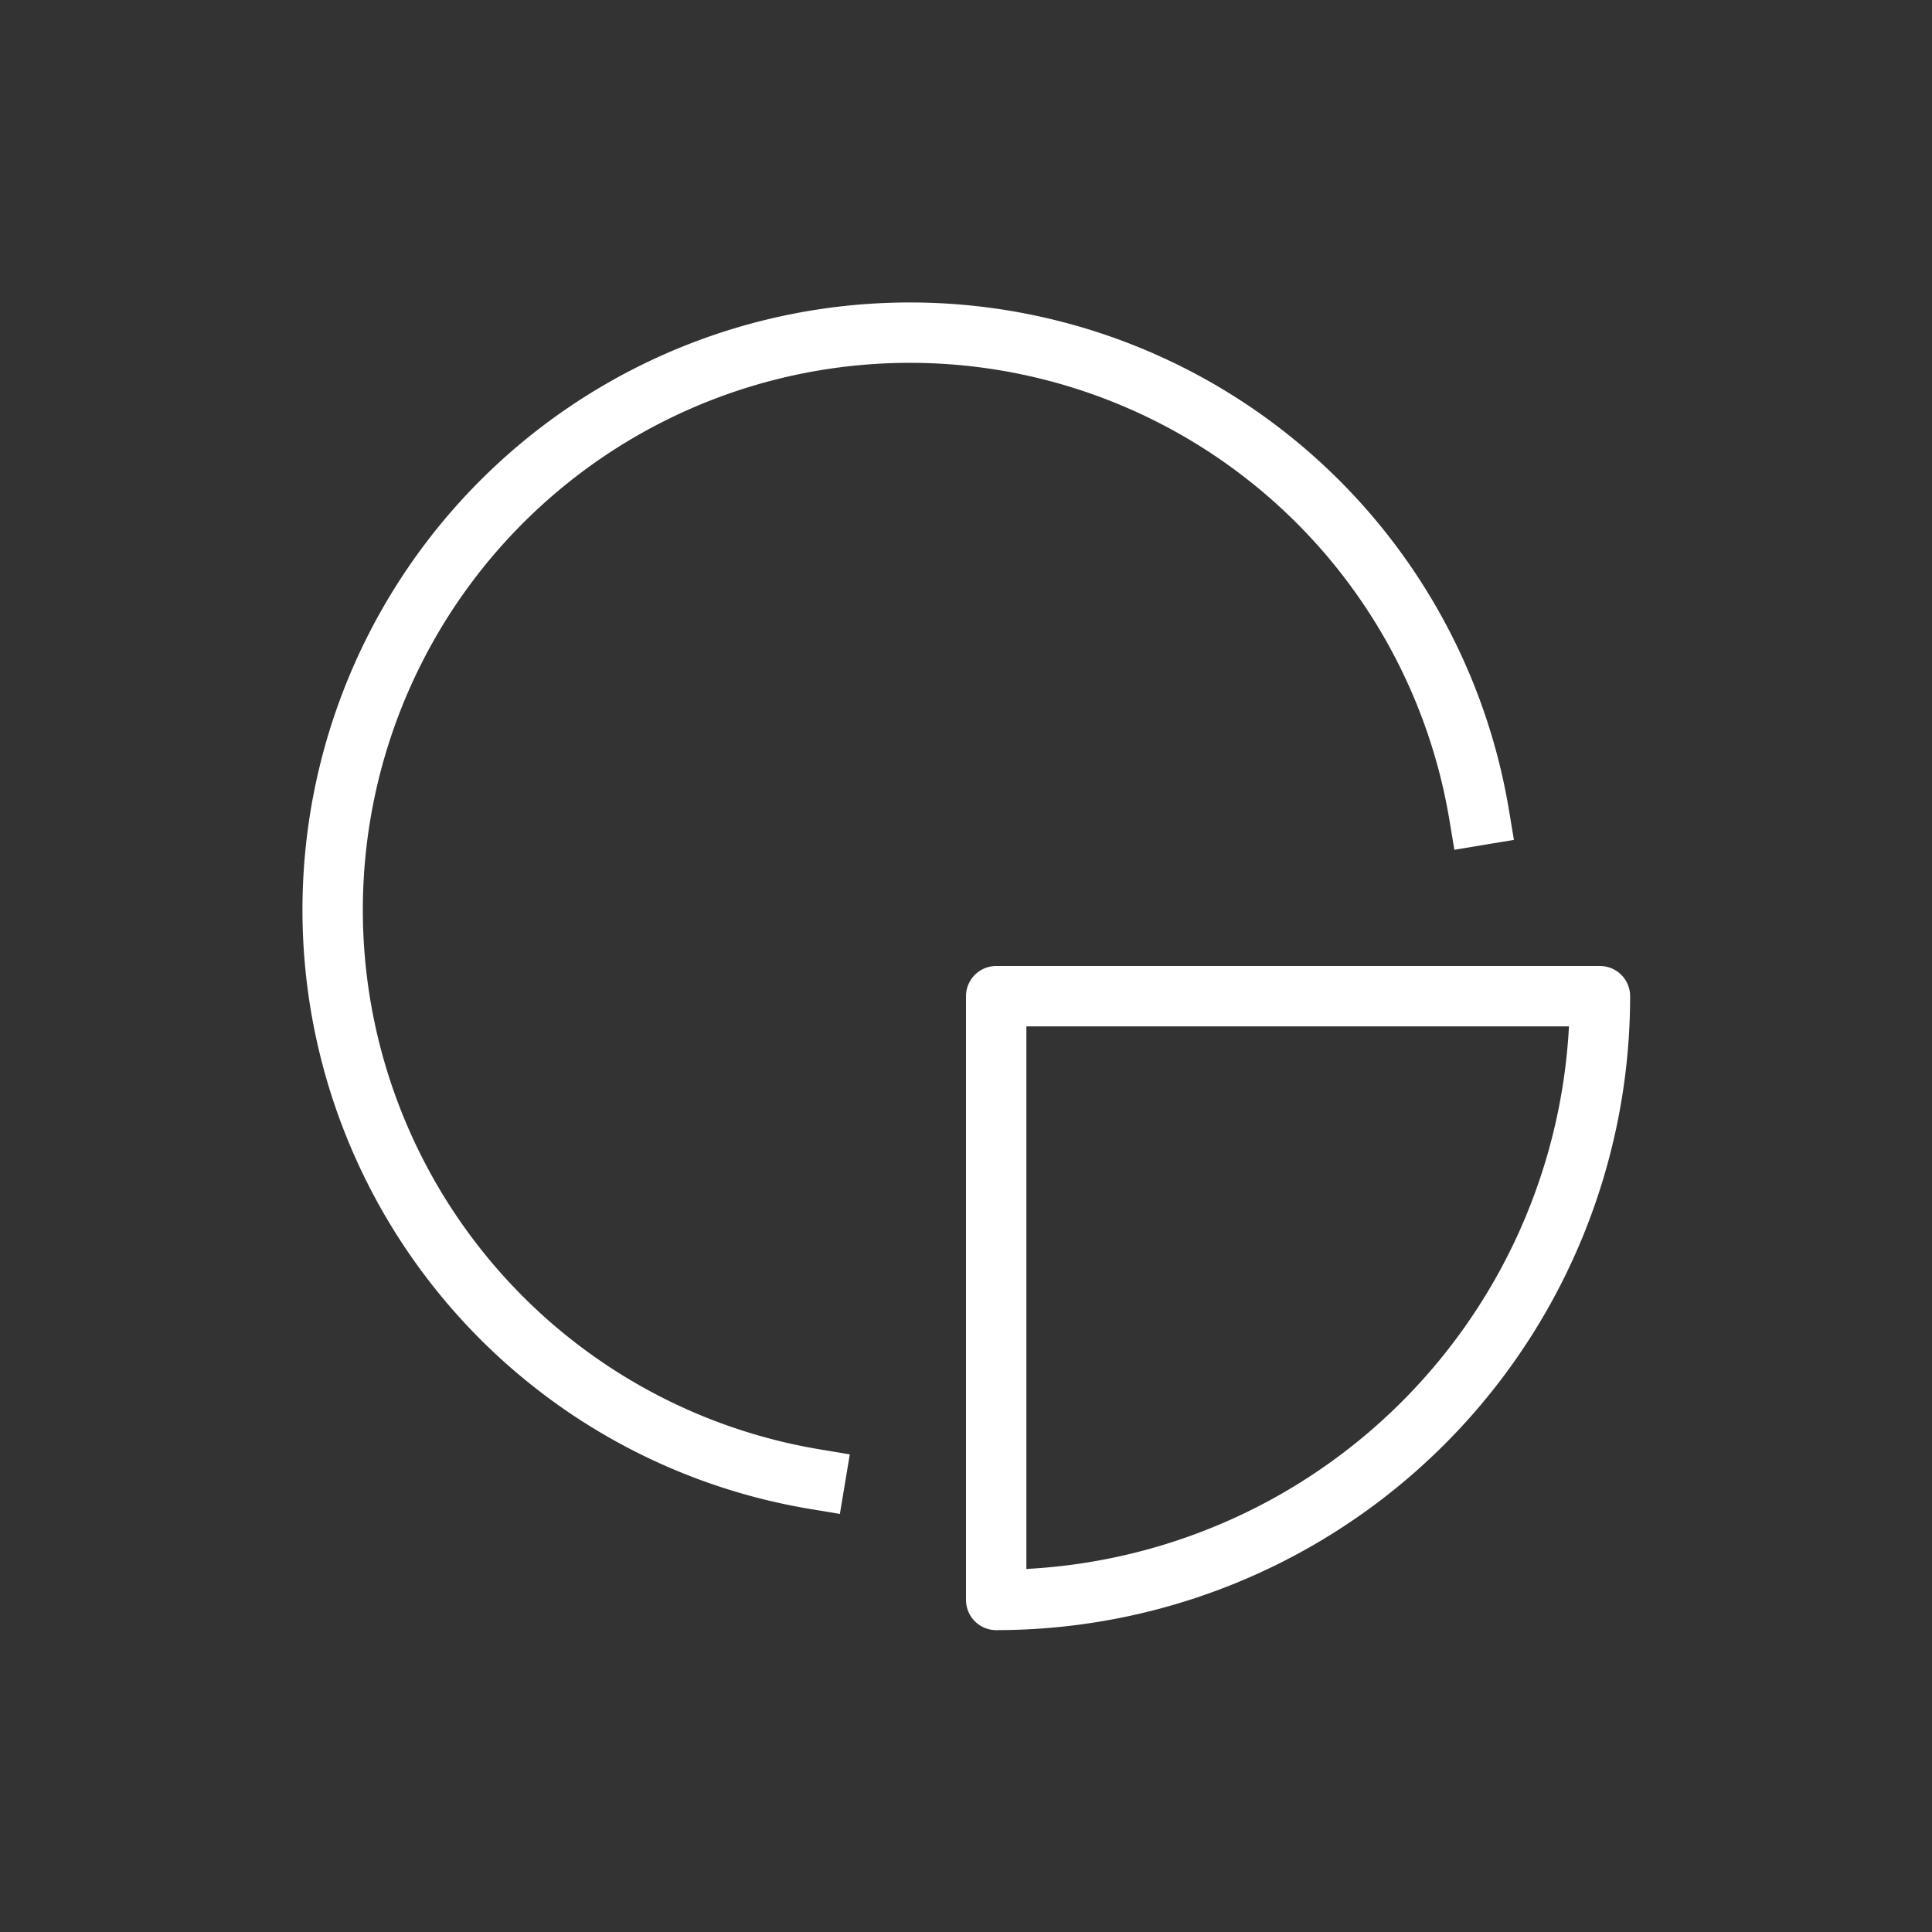 <svg id="cat-pg" xmlns="http://www.w3.org/2000/svg" viewBox="0 0 32 32"><rect x="0" y="0" width="32" height="32" fill="#333333" stroke="none"/><defs><style>.cls-1,.cls-2{fill:none;stroke:#fff;stroke-linejoin:round;}.cls-2{stroke-linecap:square;}</style></defs><title>il_icons-0-3-2-cat_white</title><path class="cls-1" d="M16.5,16.5v10a10,10,0,0,0,10-10Z"/><path class="cls-2" d="M13.5,24.5a9.56,9.56,0,1,1,11-11"/></svg>